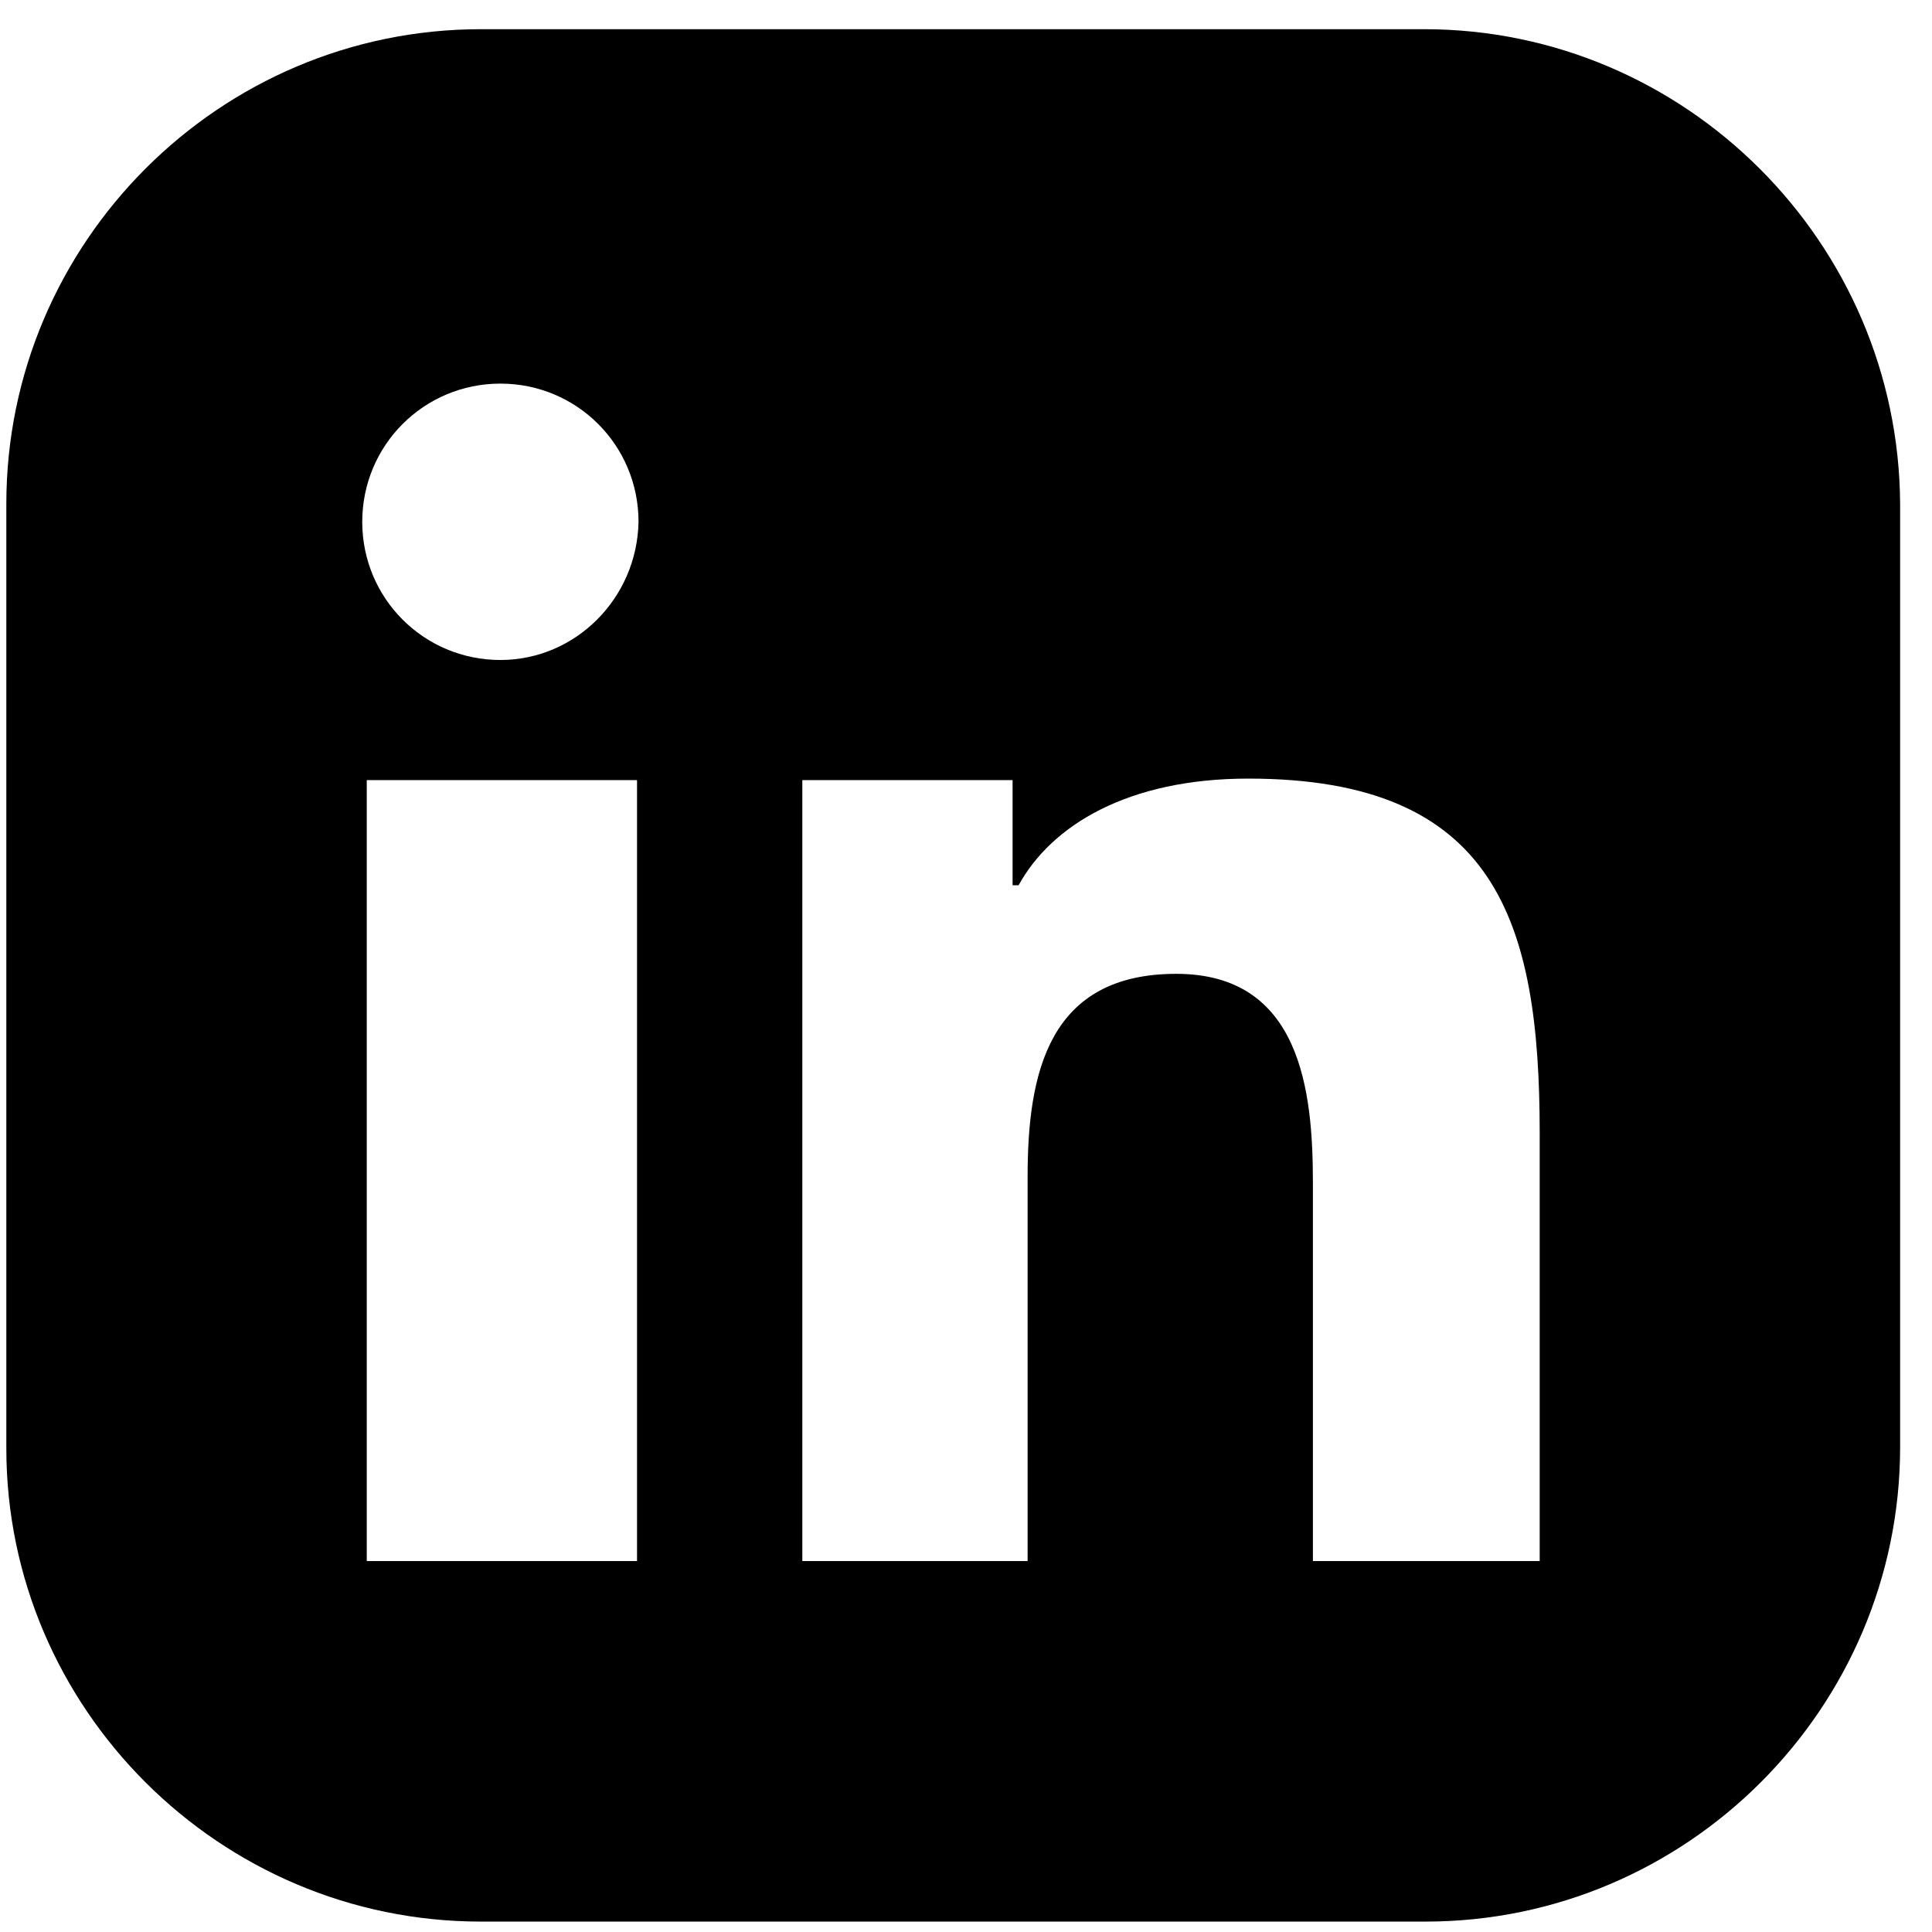 <svg width="18" height="18" viewBox="0 0 18 18" fill="none" xmlns="http://www.w3.org/2000/svg">
<g clip-path="url(#clip0_251_10775)">
<path d="M13.268 0.272H4.48C2.046 0.272 0.059 2.259 0.059 4.694V13.495C0.059 15.916 2.046 17.903 4.48 17.903H13.281C15.716 17.903 17.703 15.916 17.703 13.481V4.694C17.689 2.259 15.702 0.272 13.268 0.272ZM5.935 14.544H3.417V7.268H5.935V14.544ZM4.662 6.149C3.949 6.149 3.375 5.575 3.375 4.862C3.375 4.148 3.949 3.574 4.662 3.574C5.376 3.574 5.949 4.148 5.949 4.862C5.935 5.575 5.362 6.149 4.662 6.149ZM14.345 14.544H14.331H12.232V11.018C12.232 10.165 12.12 9.073 10.959 9.073C9.769 9.073 9.574 9.997 9.574 10.962V14.544H7.475V7.268H9.434V8.248H9.49C9.797 7.688 10.511 7.254 11.63 7.254C13.939 7.254 14.345 8.584 14.345 10.556V14.544Z" fill="black"/>
</g>
<defs>
<clipPath id="clip0_251_10775">
<rect width="17.645" height="17.645" fill="white" transform="translate(0.059 0.265)"/>
</clipPath>
</defs>
</svg>
